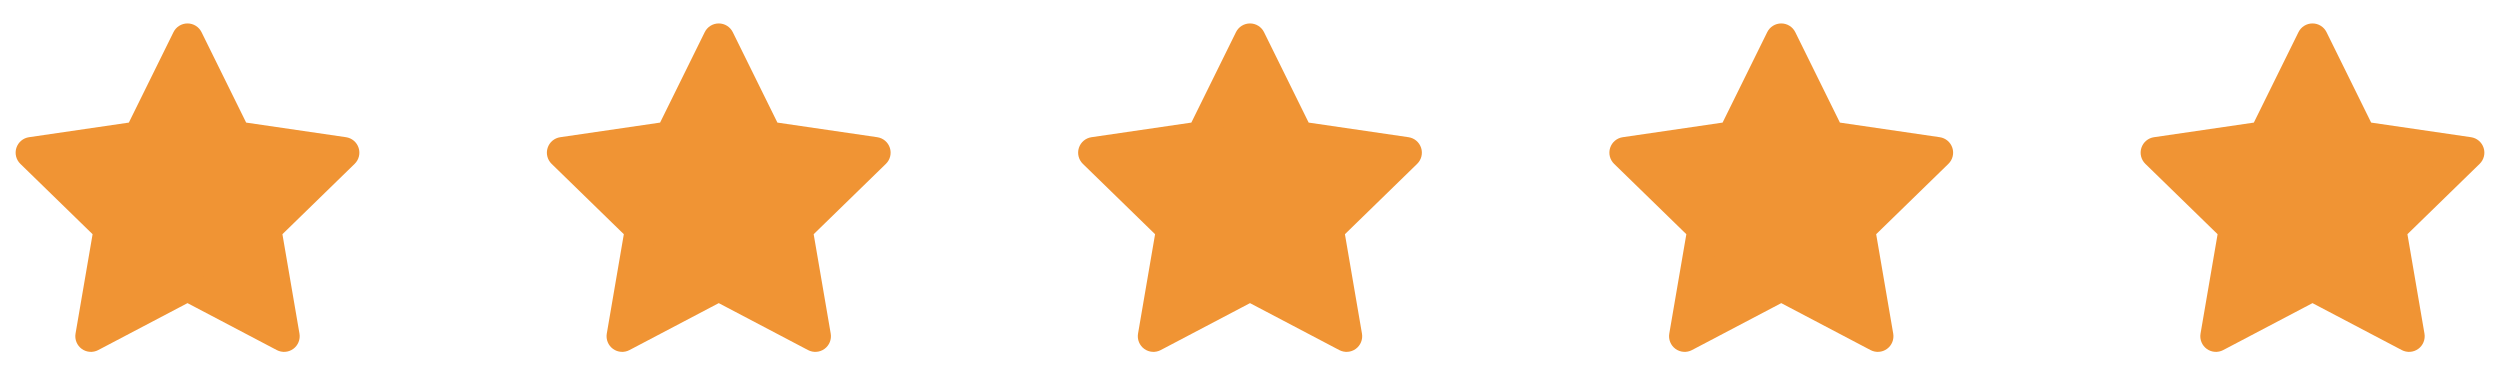 <svg width="160" height="25" viewBox="0 0 160 25" fill="none" xmlns="http://www.w3.org/2000/svg">
<path d="M12 2.5L15.09 8.76L22 9.77L17 14.64L18.18 21.52L12 18.27L5.82 21.52L7 14.64L2 9.77L8.91 8.76L12 2.5Z" fill="#F09434"/>
<path fill-rule="evenodd" clip-rule="evenodd" d="M12 1.5C12.381 1.5 12.728 1.716 12.897 2.057L15.754 7.846L22.145 8.781C22.521 8.836 22.834 9.1 22.951 9.462C23.069 9.824 22.97 10.221 22.698 10.486L18.075 14.989L19.166 21.351C19.23 21.726 19.076 22.105 18.768 22.329C18.46 22.553 18.052 22.582 17.715 22.405L12 19.4L6.285 22.405C5.949 22.582 5.54 22.553 5.232 22.329C4.924 22.105 4.77 21.726 4.834 21.351L5.926 14.989L1.302 10.486C1.03 10.221 0.931 9.824 1.049 9.462C1.166 9.1 1.479 8.836 1.855 8.781L8.246 7.846L11.103 2.057C11.272 1.716 11.619 1.5 12 1.5ZM12 4.759L9.807 9.203C9.661 9.497 9.38 9.702 9.055 9.749L4.148 10.467L7.698 13.924C7.934 14.153 8.041 14.485 7.986 14.809L7.148 19.692L11.535 17.385C11.826 17.232 12.174 17.232 12.466 17.385L16.852 19.692L16.014 14.809C15.959 14.485 16.066 14.153 16.302 13.924L19.852 10.467L14.945 9.749C14.62 9.702 14.339 9.497 14.193 9.203L12 4.759Z" fill="#F09434"/>
<path d="M46 2.5L49.09 8.76L56 9.77L51 14.64L52.18 21.52L46 18.27L39.82 21.52L41 14.64L36 9.77L42.91 8.76L46 2.5Z" fill="#F09434"/>
<path fill-rule="evenodd" clip-rule="evenodd" d="M46 1.5C46.381 1.5 46.728 1.716 46.897 2.057L49.754 7.846L56.145 8.781C56.521 8.836 56.834 9.1 56.951 9.462C57.069 9.824 56.97 10.221 56.698 10.486L52.075 14.989L53.166 21.351C53.23 21.726 53.076 22.105 52.768 22.329C52.46 22.553 52.051 22.582 51.715 22.405L46 19.4L40.285 22.405C39.949 22.582 39.54 22.553 39.232 22.329C38.924 22.105 38.77 21.726 38.834 21.351L39.925 14.989L35.302 10.486C35.03 10.221 34.931 9.824 35.049 9.462C35.166 9.1 35.479 8.836 35.855 8.781L42.246 7.846L45.103 2.057C45.272 1.716 45.619 1.5 46 1.5ZM46 4.759L43.807 9.203C43.661 9.497 43.38 9.702 43.055 9.749L38.148 10.467L41.698 13.924C41.934 14.153 42.041 14.485 41.986 14.809L41.148 19.692L45.535 17.385C45.826 17.232 46.174 17.232 46.465 17.385L50.852 19.692L50.014 14.809C49.959 14.485 50.066 14.153 50.302 13.924L53.852 10.467L48.945 9.749C48.62 9.702 48.339 9.497 48.193 9.203L46 4.759Z" fill="#F09434"/>
<path d="M80 2.5L83.09 8.76L90 9.77L85 14.64L86.18 21.52L80 18.27L73.82 21.52L75 14.64L70 9.77L76.91 8.76L80 2.5Z" fill="#F09434"/>
<path fill-rule="evenodd" clip-rule="evenodd" d="M80 1.5C80.381 1.5 80.728 1.716 80.897 2.057L83.754 7.846L90.145 8.781C90.521 8.836 90.834 9.1 90.951 9.462C91.069 9.824 90.97 10.221 90.698 10.486L86.075 14.989L87.166 21.351C87.23 21.726 87.076 22.105 86.768 22.329C86.46 22.553 86.052 22.582 85.715 22.405L80 19.4L74.285 22.405C73.949 22.582 73.54 22.553 73.232 22.329C72.924 22.105 72.77 21.726 72.834 21.351L73.925 14.989L69.302 10.486C69.03 10.221 68.931 9.824 69.049 9.462C69.166 9.1 69.479 8.836 69.855 8.781L76.246 7.846L79.103 2.057C79.272 1.716 79.619 1.5 80 1.5ZM80 4.759L77.807 9.203C77.661 9.497 77.38 9.702 77.055 9.749L72.148 10.467L75.698 13.924C75.934 14.153 76.041 14.485 75.986 14.809L75.148 19.692L79.535 17.385C79.826 17.232 80.174 17.232 80.466 17.385L84.852 19.692L84.014 14.809C83.959 14.485 84.066 14.153 84.302 13.924L87.852 10.467L82.945 9.749C82.62 9.702 82.339 9.497 82.193 9.203L80 4.759Z" fill="#F09434"/>
<path d="M114 2.5L117.09 8.76L124 9.77L119 14.64L120.18 21.52L114 18.27L107.82 21.52L109 14.64L104 9.77L110.91 8.76L114 2.5Z" fill="#F09434"/>
<path fill-rule="evenodd" clip-rule="evenodd" d="M114 1.5C114.381 1.5 114.728 1.716 114.897 2.057L117.754 7.846L124.145 8.781C124.521 8.836 124.834 9.1 124.951 9.462C125.069 9.824 124.97 10.221 124.698 10.486L120.075 14.989L121.166 21.351C121.23 21.726 121.076 22.105 120.768 22.329C120.46 22.553 120.051 22.582 119.715 22.405L114 19.4L108.285 22.405C107.949 22.582 107.54 22.553 107.232 22.329C106.924 22.105 106.77 21.726 106.834 21.351L107.926 14.989L103.302 10.486C103.03 10.221 102.931 9.824 103.049 9.462C103.166 9.1 103.479 8.836 103.855 8.781L110.246 7.846L113.103 2.057C113.272 1.716 113.619 1.5 114 1.5ZM114 4.759L111.807 9.203C111.661 9.497 111.38 9.702 111.055 9.749L106.148 10.467L109.698 13.924C109.934 14.153 110.041 14.485 109.986 14.809L109.148 19.692L113.535 17.385C113.826 17.232 114.174 17.232 114.465 17.385L118.852 19.692L118.014 14.809C117.959 14.485 118.066 14.153 118.302 13.924L121.852 10.467L116.945 9.749C116.62 9.702 116.339 9.497 116.193 9.203L114 4.759Z" fill="#F09434"/>
<path d="M148 2.5L151.09 8.76L158 9.77L153 14.64L154.18 21.52L148 18.27L141.82 21.52L143 14.64L138 9.77L144.91 8.76L148 2.5Z" fill="#F09434"/>
<path fill-rule="evenodd" clip-rule="evenodd" d="M148 1.5C148.381 1.5 148.728 1.716 148.897 2.057L151.754 7.846L158.145 8.781C158.521 8.836 158.834 9.1 158.951 9.462C159.069 9.824 158.97 10.221 158.698 10.486L154.075 14.989L155.166 21.351C155.23 21.726 155.076 22.105 154.768 22.329C154.46 22.553 154.051 22.582 153.715 22.405L148 19.4L142.285 22.405C141.949 22.582 141.54 22.553 141.232 22.329C140.924 22.105 140.77 21.726 140.834 21.351L141.926 14.989L137.302 10.486C137.03 10.221 136.931 9.824 137.049 9.462C137.166 9.1 137.479 8.836 137.855 8.781L144.246 7.846L147.103 2.057C147.272 1.716 147.619 1.5 148 1.5ZM148 4.759L145.807 9.203C145.661 9.497 145.38 9.702 145.055 9.749L140.148 10.467L143.698 13.924C143.934 14.153 144.041 14.485 143.986 14.809L143.148 19.692L147.535 17.385C147.826 17.232 148.174 17.232 148.465 17.385L152.852 19.692L152.014 14.809C151.959 14.485 152.066 14.153 152.302 13.924L155.852 10.467L150.945 9.749C150.62 9.702 150.339 9.497 150.193 9.203L148 4.759Z" fill="#F09434"/>
</svg>
